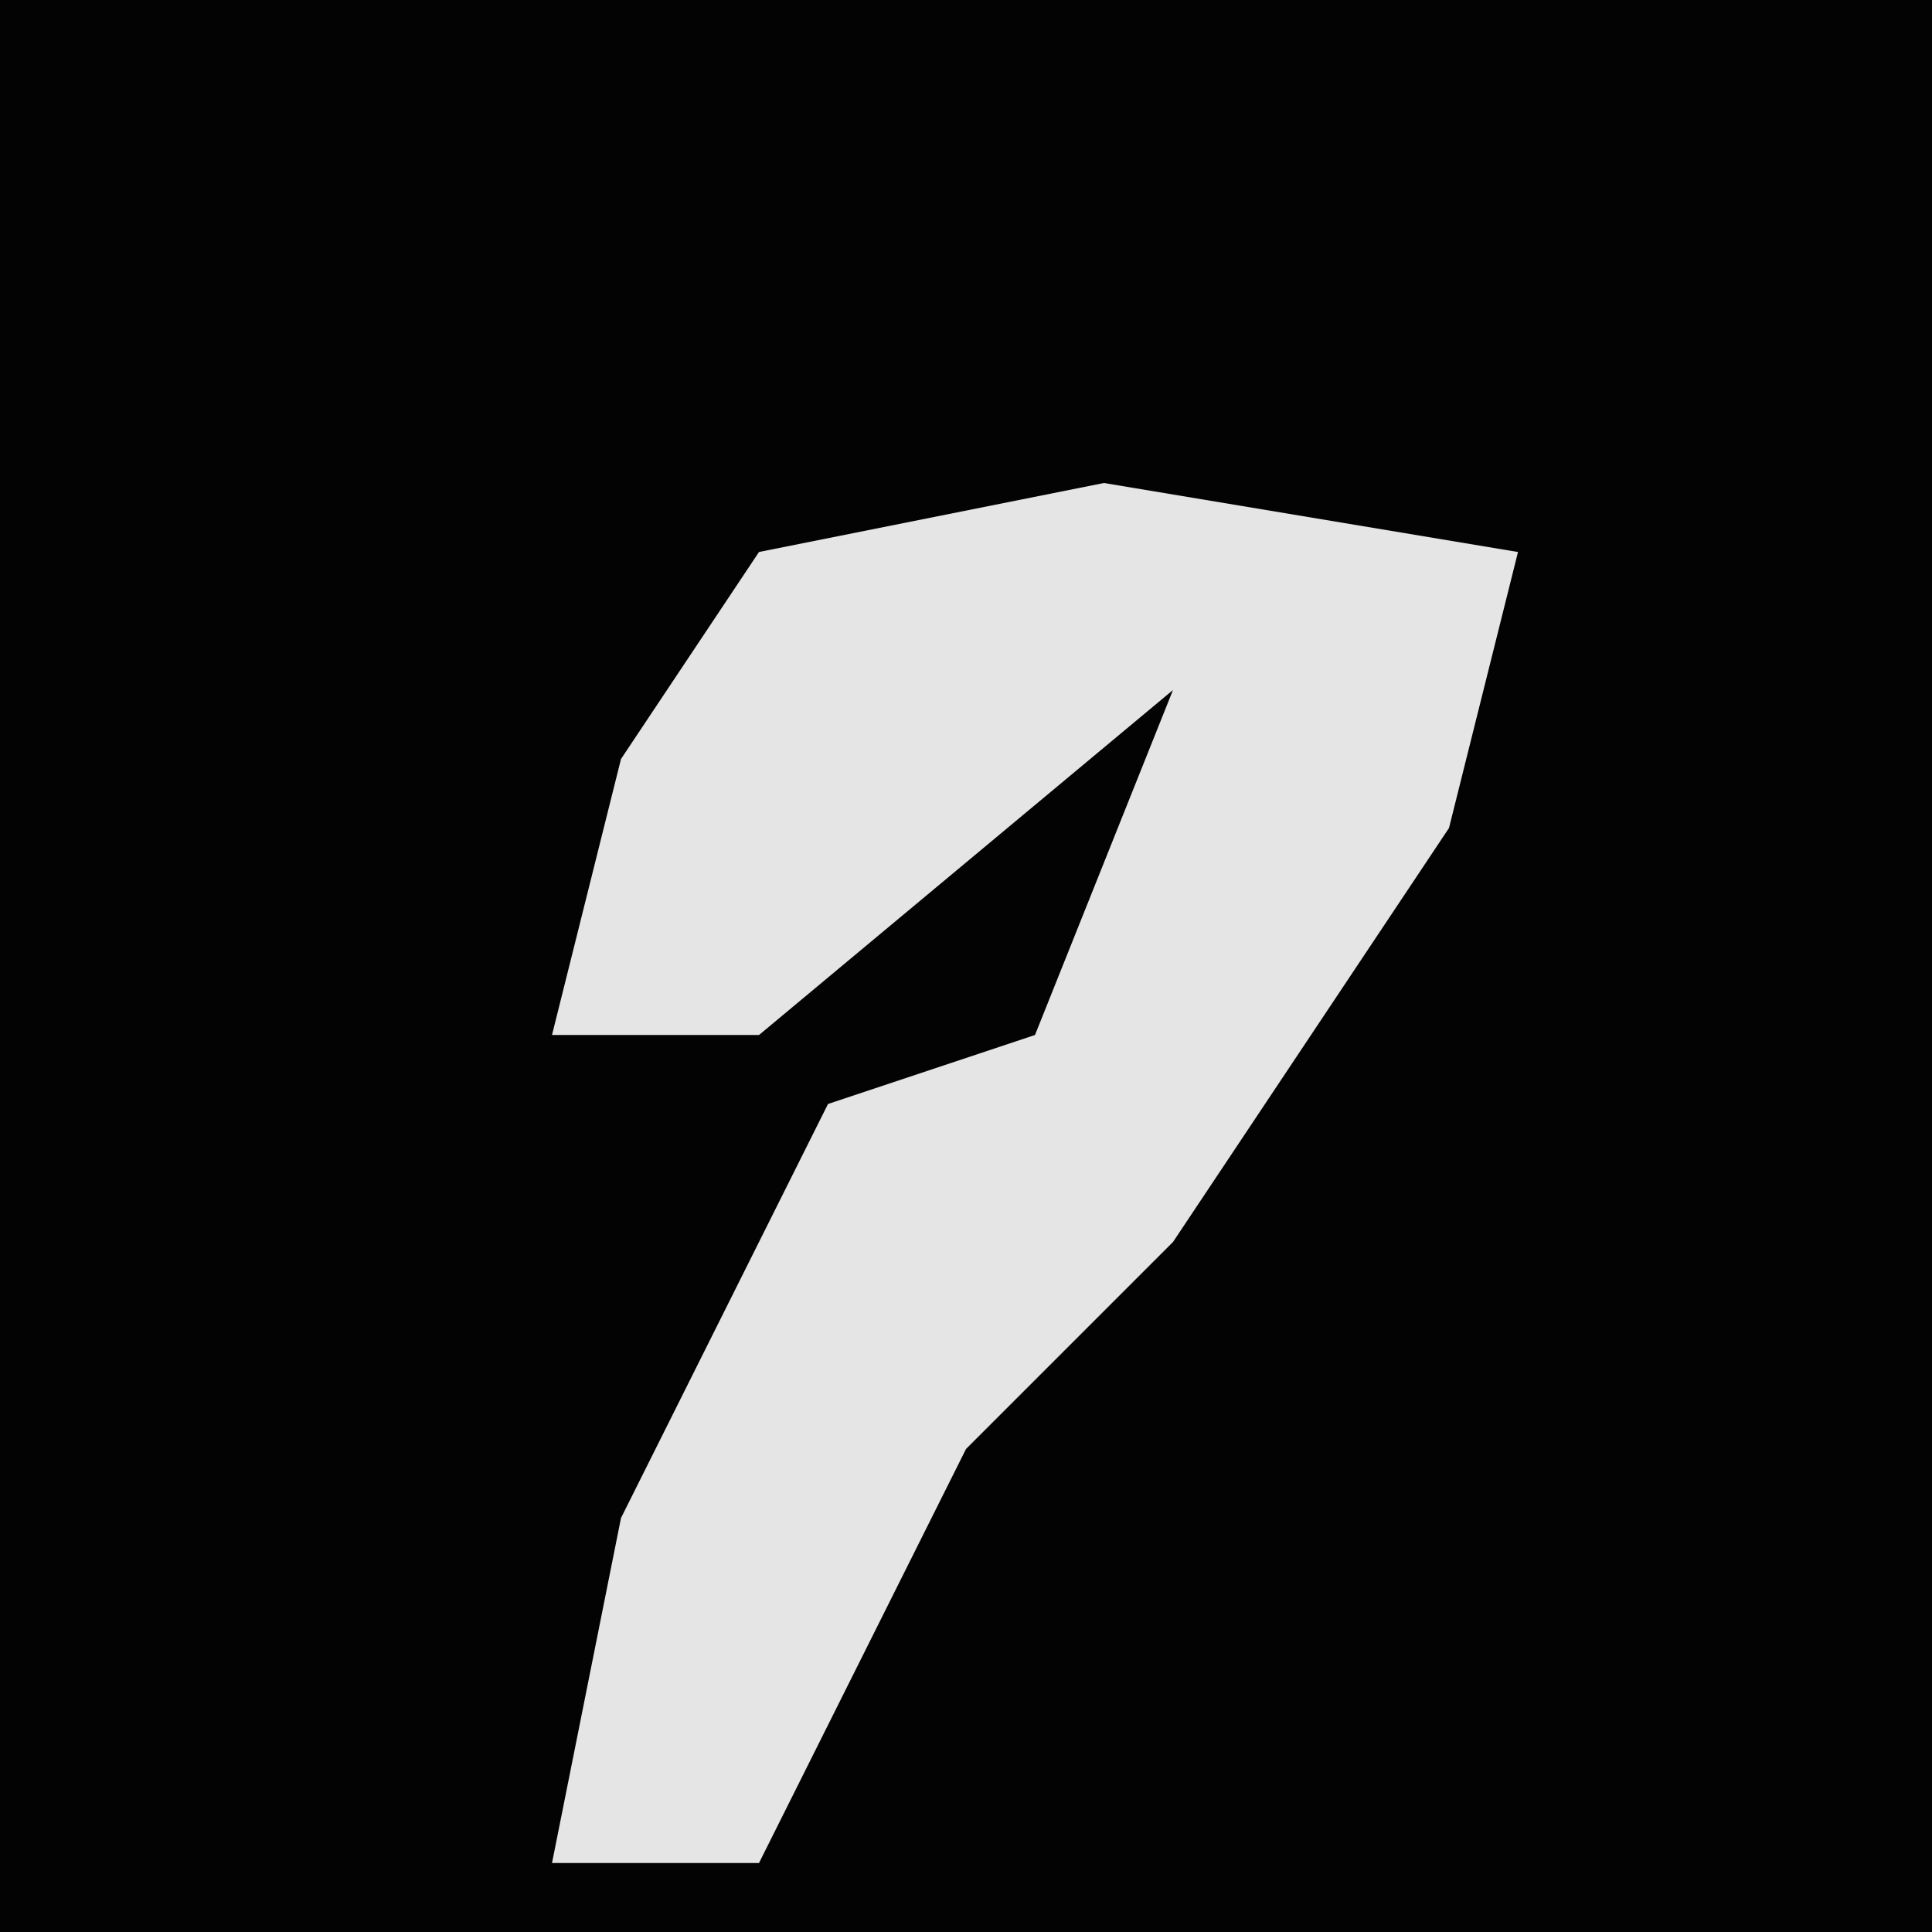 <?xml version="1.0" encoding="UTF-8"?>
<svg version="1.1" xmlns="http://www.w3.org/2000/svg" width="28" height="28">
<path d="M0,0 L28,0 L28,28 L0,28 Z " fill="#030303" transform="translate(0,0)"/>
<path d="M0,0 L6,1 L5,5 L1,11 L-2,14 L-5,20 L-8,20 L-7,15 L-4,9 L-1,8 L1,3 L-5,8 L-8,8 L-7,4 L-5,1 Z " fill="#E5E5E5" transform="translate(16,7)"/>
</svg>
